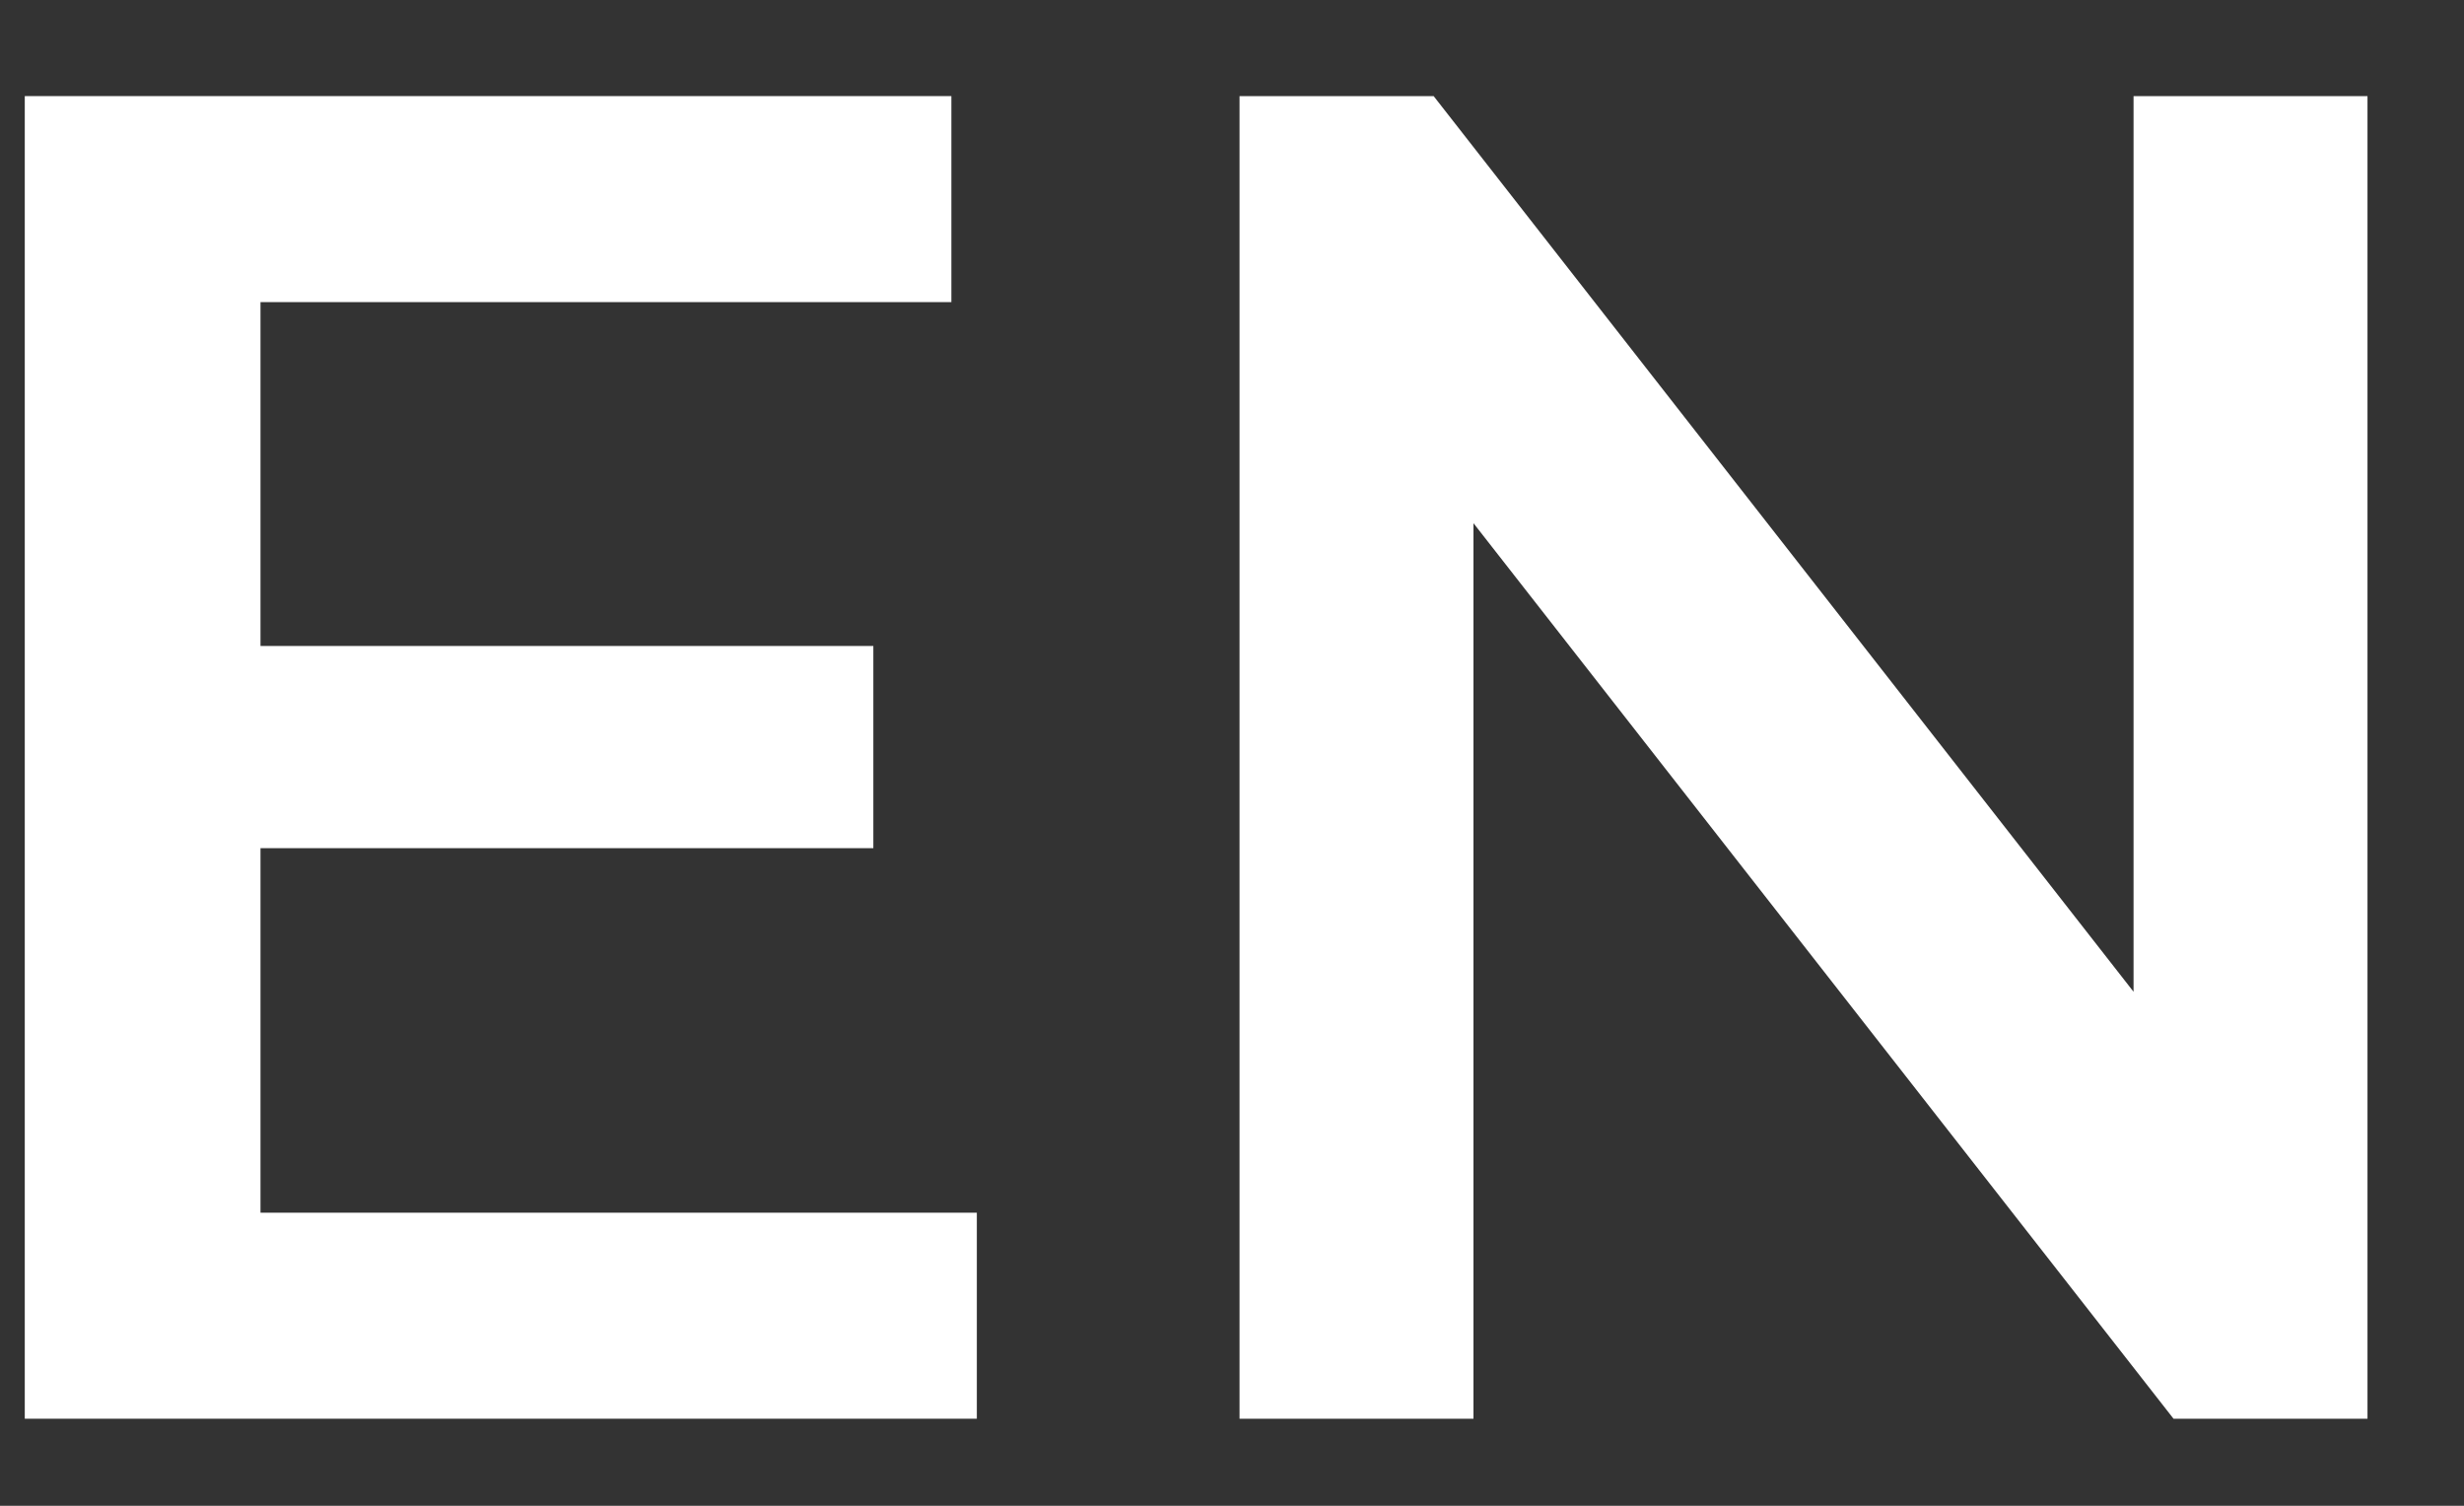 <svg width="18" height="11" viewBox="0 0 18 11" fill="none" xmlns="http://www.w3.org/2000/svg">
<rect x="0" y="0" width="18" height="11" fill="#333333" stroke="none"/>
<path d="M7.136 8.859V10.364H0.181V0.702H6.95V2.207H1.903V4.719H6.38V6.196H1.903V8.859H7.136Z" fill="white"/>
<path d="M17.295 0.702V10.364H15.878L10.764 3.822V10.364H9.055V0.702H10.473L15.586 7.245V0.702H17.295Z" fill="white"/>
</svg>
